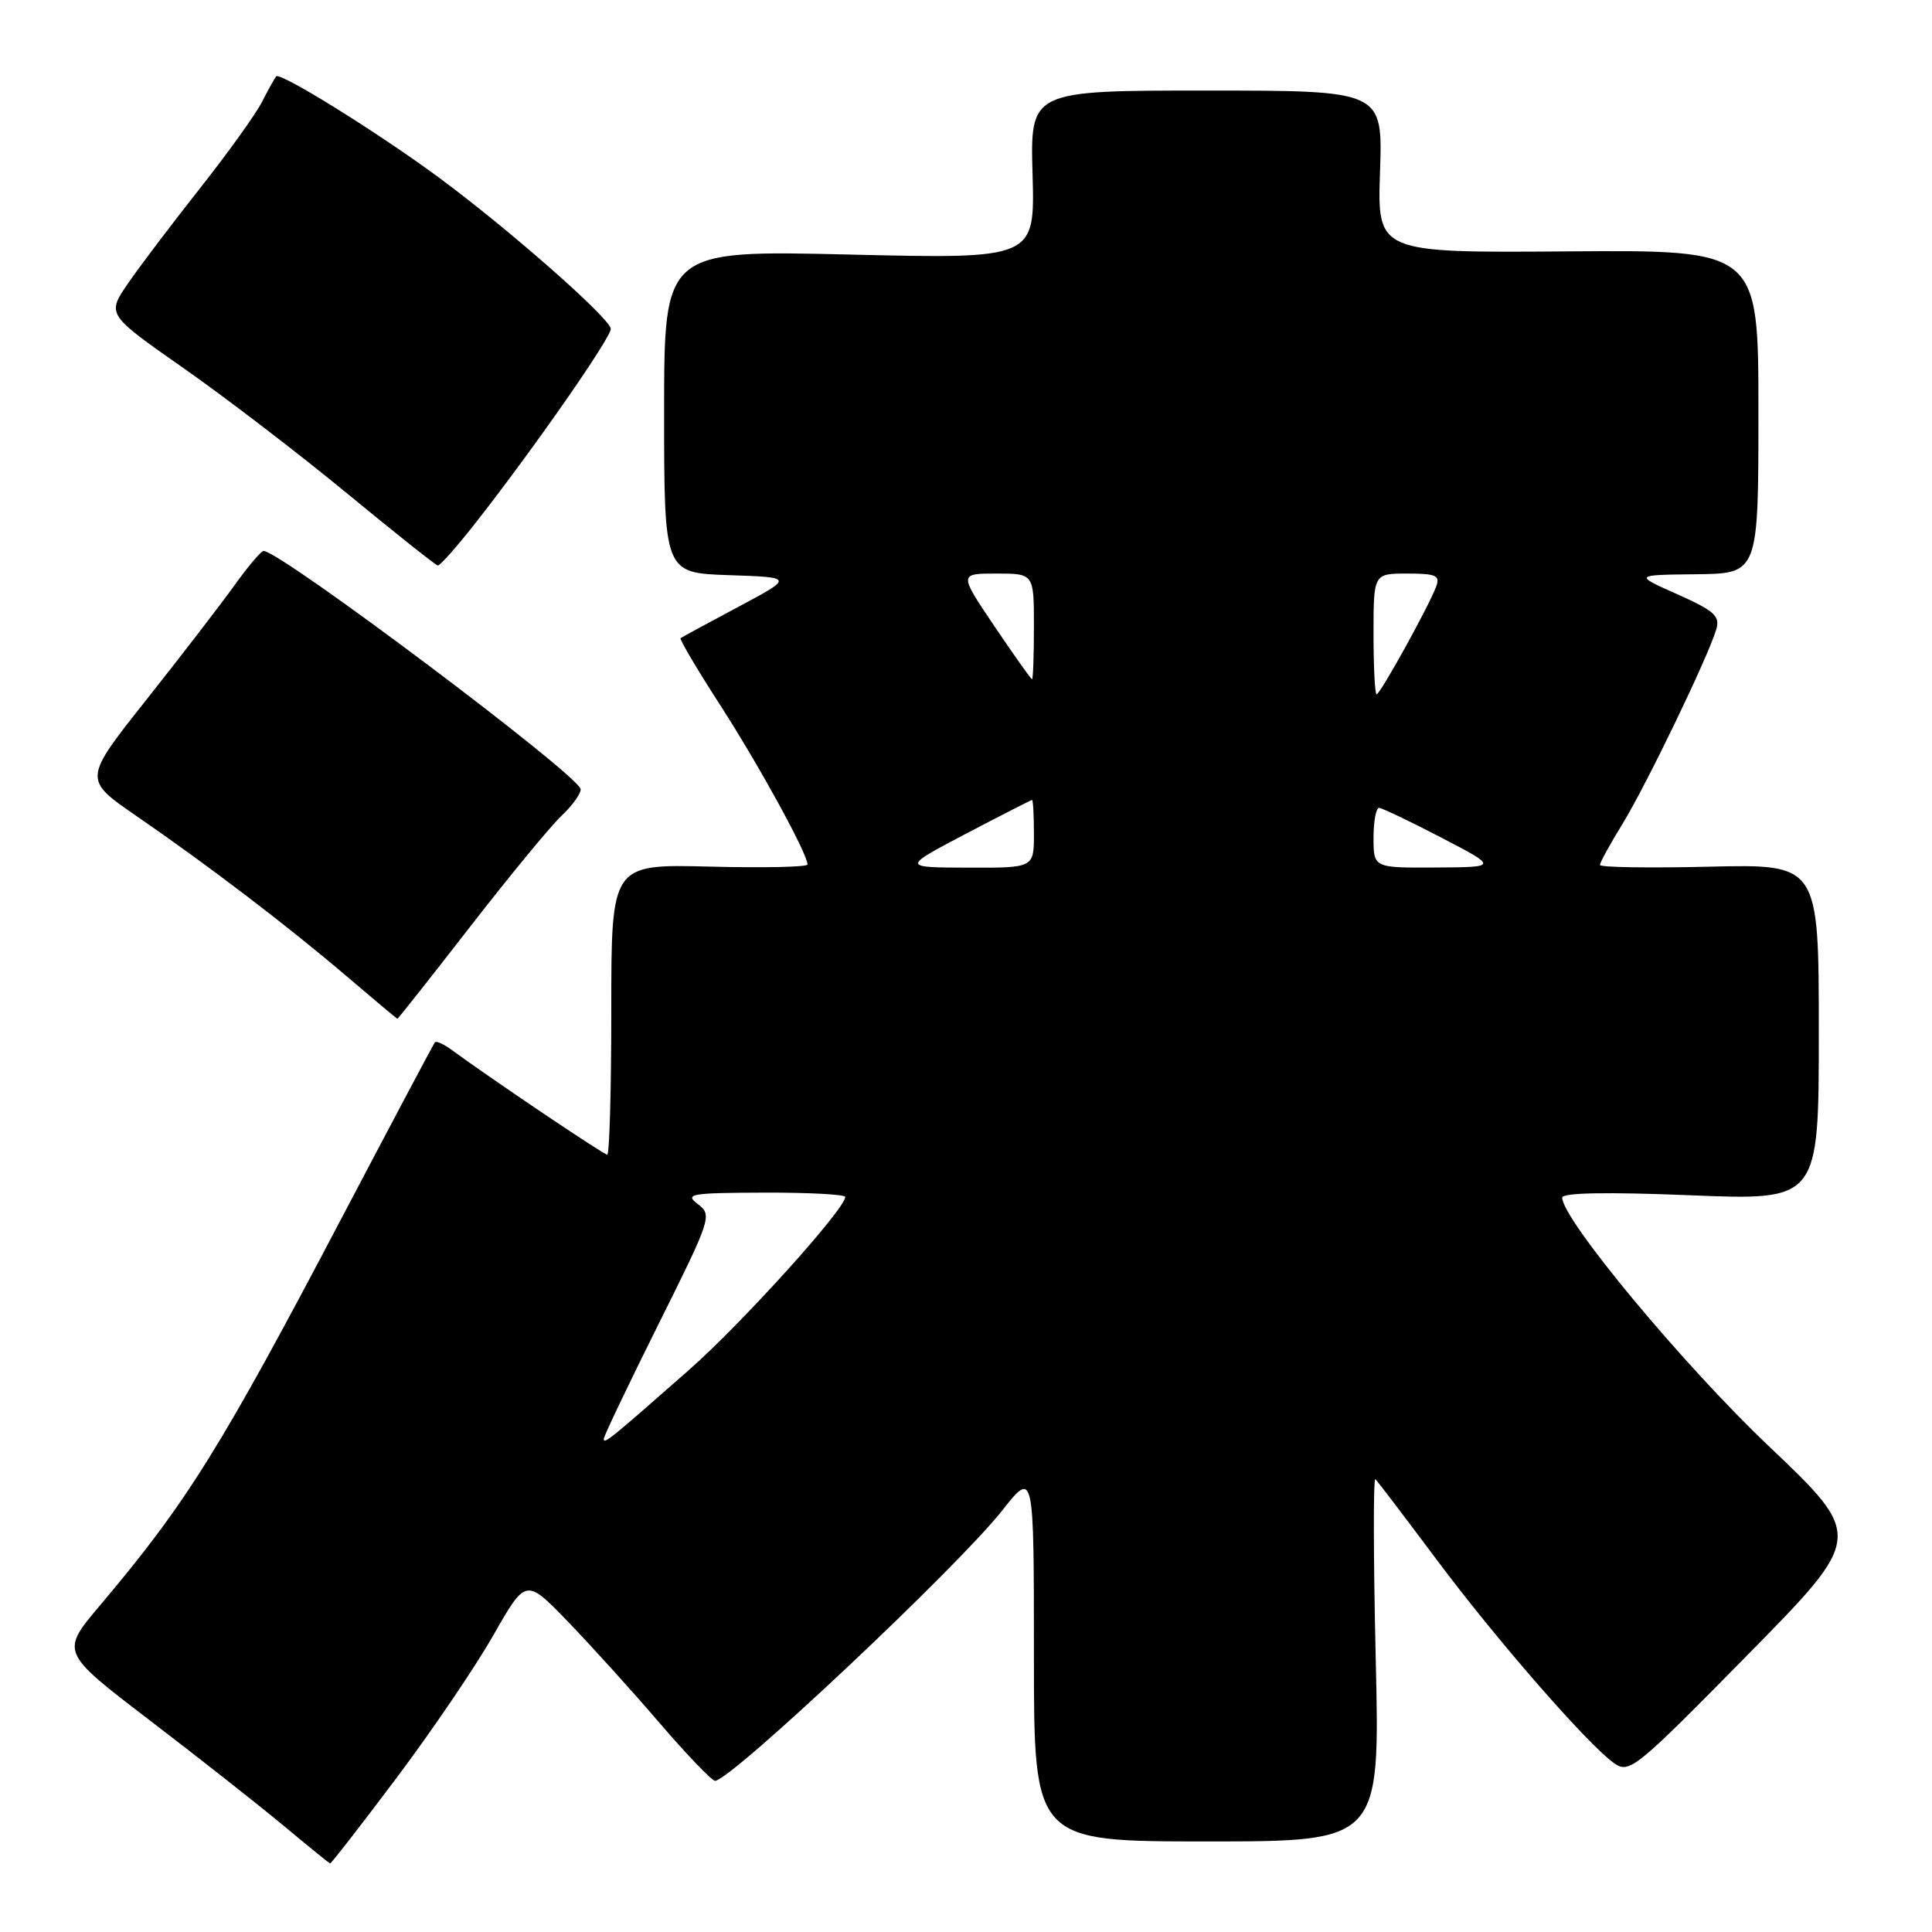 <?xml version="1.0" encoding="UTF-8" standalone="no"?>
<!DOCTYPE svg PUBLIC "-//W3C//DTD SVG 1.1//EN" "http://www.w3.org/Graphics/SVG/1.1/DTD/svg11.dtd" >
<svg xmlns="http://www.w3.org/2000/svg" xmlns:xlink="http://www.w3.org/1999/xlink" version="1.1" viewBox="0 0 256 256">
 <g >
 <path fill="currentColor"
d=" M 52.50 235.64 C 57.20 229.39 62.98 220.87 65.36 216.70 C 69.68 209.12 69.68 209.12 75.19 214.81 C 78.22 217.94 83.70 223.99 87.35 228.25 C 91.01 232.51 94.34 235.98 94.75 235.97 C 96.89 235.88 126.90 207.63 132.79 200.16 C 137.00 194.82 137.00 194.82 137.00 219.41 C 137.00 244.00 137.00 244.00 159.93 244.00 C 182.86 244.00 182.86 244.00 182.29 219.75 C 181.98 206.41 181.96 195.72 182.25 196.00 C 182.54 196.28 186.13 201.00 190.24 206.50 C 198.24 217.23 210.43 231.21 213.88 233.63 C 215.90 235.05 216.68 234.41 231.49 219.36 C 246.99 203.61 246.99 203.61 234.31 191.56 C 222.98 180.79 207.00 161.56 207.00 158.69 C 207.00 158.04 212.90 157.93 224.00 158.38 C 241.00 159.07 241.00 159.07 241.00 136.79 C 241.00 114.50 241.00 114.50 226.50 114.84 C 218.53 115.03 212.00 114.93 212.00 114.61 C 212.00 114.29 213.34 111.84 214.99 109.17 C 218.10 104.11 226.34 87.04 227.41 83.41 C 227.94 81.63 227.19 80.95 222.27 78.75 C 216.50 76.18 216.50 76.18 224.75 76.09 C 233.00 76.00 233.00 76.00 233.00 54.56 C 233.00 33.12 233.00 33.12 207.75 33.31 C 182.50 33.50 182.50 33.50 182.86 22.75 C 183.22 12.00 183.22 12.00 159.86 12.00 C 136.50 12.00 136.50 12.00 136.82 23.15 C 137.13 34.31 137.13 34.31 112.57 33.73 C 88.00 33.15 88.00 33.15 88.00 54.54 C 88.00 75.92 88.00 75.92 96.58 76.21 C 105.17 76.50 105.17 76.50 97.83 80.41 C 93.80 82.56 90.36 84.43 90.18 84.56 C 90.01 84.69 92.37 88.70 95.45 93.46 C 100.61 101.47 107.00 113.13 107.00 114.55 C 107.00 114.89 101.15 115.01 94.00 114.83 C 81.00 114.50 81.00 114.50 81.00 133.75 C 81.00 144.34 80.76 153.00 80.46 153.00 C 79.99 153.00 65.02 142.92 59.84 139.11 C 58.80 138.35 57.80 137.90 57.63 138.11 C 57.45 138.32 51.99 148.62 45.48 161.00 C 29.23 191.92 24.77 199.08 13.26 212.71 C 8.02 218.91 8.02 218.91 19.76 227.89 C 26.22 232.82 34.20 239.11 37.50 241.85 C 40.80 244.60 43.61 246.88 43.73 246.92 C 43.86 246.96 47.81 241.89 52.50 235.64 Z  M 62.33 122.75 C 67.56 116.01 73.00 109.41 74.42 108.08 C 75.84 106.74 76.97 105.17 76.94 104.58 C 76.85 102.82 37.18 73.02 34.92 73.00 C 34.60 73.00 32.85 75.07 31.03 77.61 C 29.21 80.14 23.97 86.95 19.38 92.74 C 11.03 103.27 11.03 103.27 18.03 108.09 C 27.71 114.75 38.29 122.83 46.00 129.42 C 49.58 132.47 52.57 134.98 52.66 134.99 C 52.75 134.99 57.10 129.49 62.33 122.75 Z  M 63.01 69.29 C 70.63 59.59 81.00 44.70 80.93 43.57 C 80.84 42.18 67.54 30.47 58.24 23.59 C 50.24 17.67 37.13 9.51 36.59 10.12 C 36.41 10.33 35.56 11.85 34.72 13.50 C 33.87 15.15 30.17 20.31 26.49 24.96 C 22.82 29.61 18.53 35.27 16.97 37.54 C 14.14 41.66 14.14 41.66 24.32 48.78 C 29.92 52.70 39.67 60.17 46.00 65.39 C 52.33 70.60 57.73 74.90 58.01 74.93 C 58.30 74.97 60.55 72.43 63.01 69.29 Z  M 80.00 190.66 C 80.00 190.31 83.25 183.50 87.22 175.53 C 94.25 161.43 94.39 161.01 92.47 159.55 C 90.68 158.20 91.50 158.06 101.25 158.03 C 107.16 158.01 112.00 158.27 112.00 158.60 C 112.00 160.19 98.26 175.40 91.31 181.51 C 80.77 190.79 80.00 191.41 80.00 190.66 Z  M 128.00 110.47 C 132.68 108.02 136.61 106.01 136.75 106.00 C 136.89 106.00 137.00 108.03 137.00 110.50 C 137.00 115.00 137.00 115.00 128.25 114.97 C 119.50 114.94 119.50 114.94 128.00 110.47 Z  M 182.00 111.00 C 182.00 108.80 182.34 107.02 182.75 107.05 C 183.16 107.08 186.88 108.85 191.00 111.00 C 198.50 114.90 198.50 114.90 190.25 114.95 C 182.00 115.00 182.00 115.00 182.00 111.00 Z  M 182.00 84.00 C 182.00 76.00 182.00 76.00 186.47 76.00 C 190.31 76.00 190.85 76.25 190.29 77.75 C 189.32 80.35 182.88 92.00 182.41 92.00 C 182.18 92.00 182.00 88.40 182.00 84.00 Z  M 131.78 83.00 C 127.06 76.00 127.06 76.00 132.03 76.00 C 137.00 76.00 137.00 76.00 137.00 83.00 C 137.00 86.85 136.89 90.00 136.75 90.00 C 136.61 90.00 134.38 86.85 131.78 83.00 Z "/>
</g>
</svg>